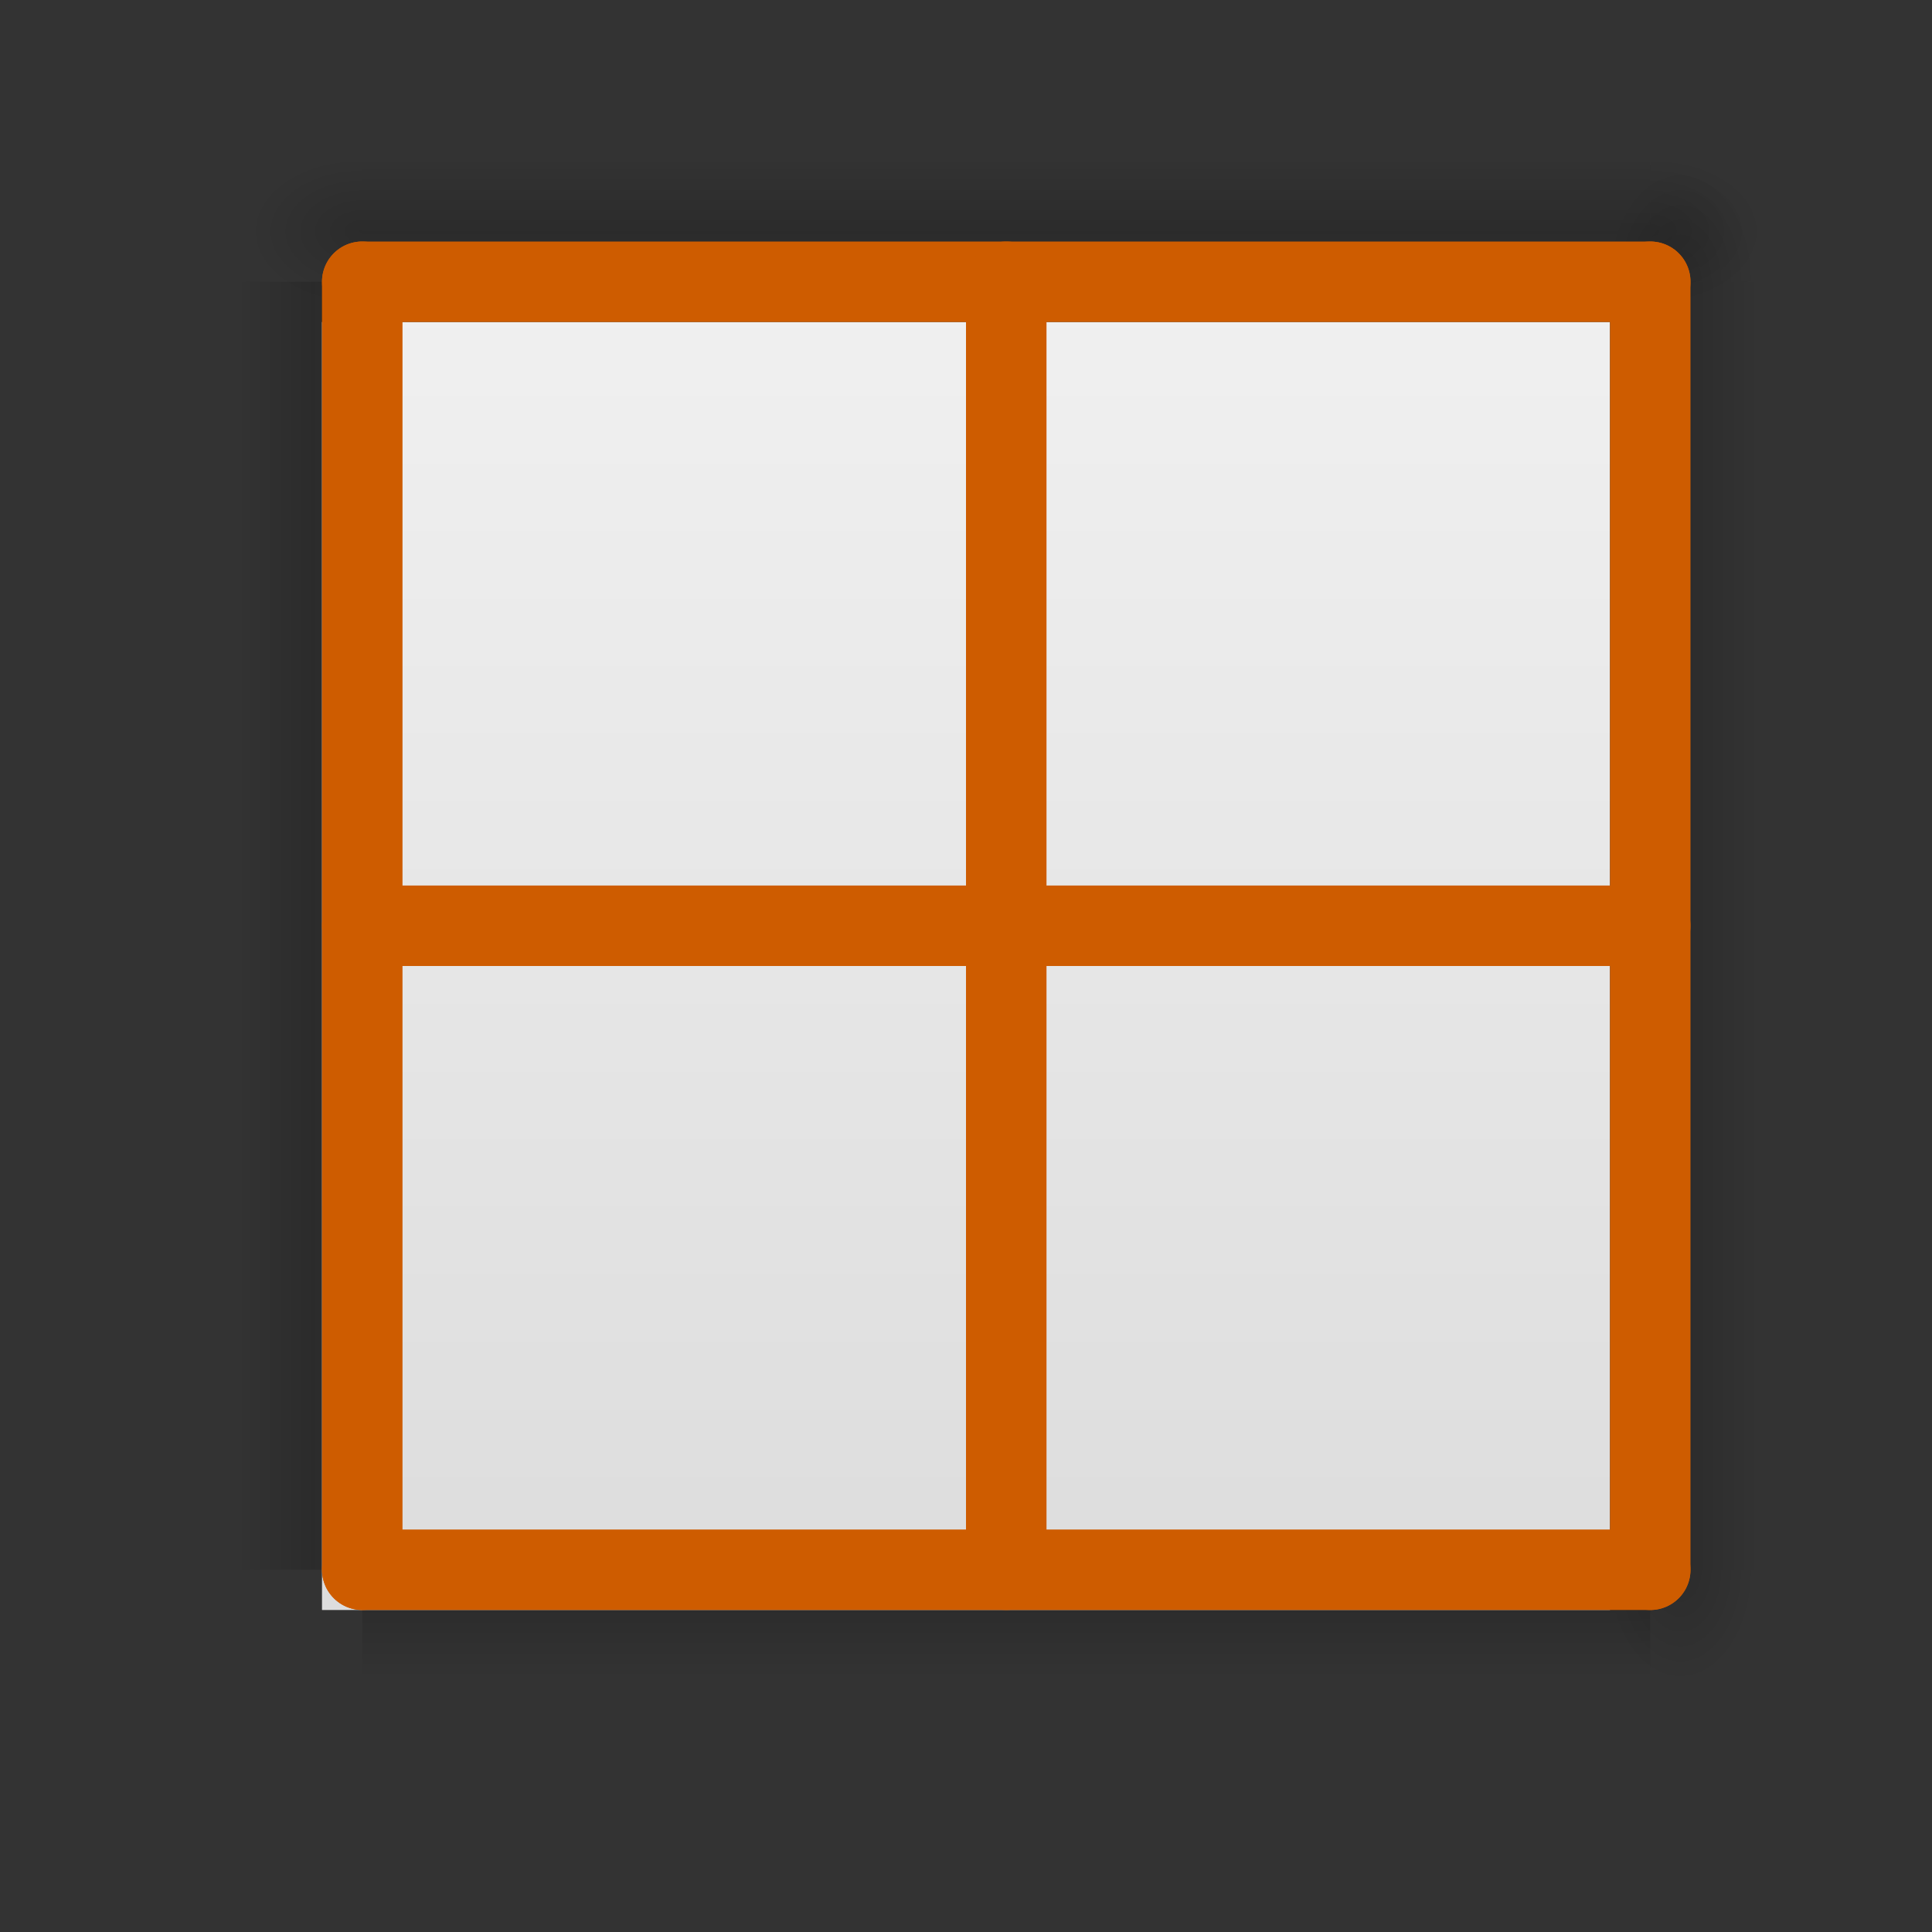 <svg viewBox="0 0 24 24" xmlns="http://www.w3.org/2000/svg" xmlns:xlink="http://www.w3.org/1999/xlink"><rect x="0" y="0" width="24" height="24" fill="#333333" stroke="none"/><radialGradient id="a" cx="605.714" cy="486.648" gradientTransform="matrix(.012 0 0 .008 12.239 15.981)" gradientUnits="userSpaceOnUse" r="117.143" xlink:href="#b"/><linearGradient id="b"><stop offset="0"/><stop offset="1" stop-opacity="0"/></linearGradient><radialGradient id="c" cx="605.714" cy="486.648" gradientTransform="matrix(-.012 0 0 .008 10.761 15.981)" gradientUnits="userSpaceOnUse" r="117.143" xlink:href="#b"/><linearGradient id="d" gradientTransform="matrix(.045 0 0 .008 -.021 15.981)" gradientUnits="userSpaceOnUse" x1="302.857" x2="302.857" y1="366.648" y2="609.505"><stop offset="0" stop-opacity="0"/><stop offset=".5"/><stop offset="1" stop-opacity="0"/></linearGradient><linearGradient id="e" gradientTransform="matrix(-.486 0 0 .456 25.157 -.151)" gradientUnits="userSpaceOnUse" x1="25.132" x2="25.132" y1=".985" y2="47.013"><stop offset="0" stop-color="#f4f4f4"/><stop offset="1" stop-color="#dbdbdb"/></linearGradient><g transform="matrix(0 1 1 0 1 0)"><path d="m3.5 19h16v2h-16z" fill="url(#d)" opacity=".15"/><path d="m19.5 19v2c.62.004 1.5-.448 1.5-1 0-.552-.692-1-1.5-1z" fill="url(#a)" opacity=".15"/><path d="m3.5 19v2c-.62.004-1.5-.448-1.5-1 0-.552.692-1 1.5-1z" fill="url(#c)" opacity=".15"/></g><g transform="matrix(0 1 1 0 -16 0)"><path d="m3.5 19h16v2h-16z" fill="url(#d)" opacity=".15"/><path d="m19.5 19v2c.62.004 1.5-.448 1.5-1 0-.552-.692-1-1.5-1z" fill="url(#a)" opacity=".15"/><path d="m3.5 19v2c-.62.004-1.5-.448-1.5-1 0-.552.692-1 1.5-1z" fill="url(#c)" opacity=".15"/></g><g transform="matrix(-1 0 0 1 24 -17)"><path d="m3.5 19h16v2h-16z" fill="url(#d)" opacity=".15"/><path d="m19.5 19v2c.62.004 1.5-.448 1.5-1 0-.552-.692-1-1.5-1z" fill="url(#a)" opacity=".15"/><path d="m3.5 19v2c-.62.004-1.5-.448-1.5-1 0-.552.692-1 1.5-1z" fill="url(#c)" opacity=".15"/></g><path d="m20 4h-16v16h16z" fill="url(#e)"/><g transform="matrix(-1 0 0 1 24 0)"><path d="m3.5 19h16v2h-16z" fill="url(#d)" opacity=".15"/><path d="m19.5 19v2c.62.004 1.5-.448 1.5-1 0-.552-.692-1-1.5-1z" fill="url(#a)" opacity=".15"/><path d="m3.5 19v2c-.62.004-1.5-.448-1.5-1 0-.552.692-1 1.5-1z" fill="url(#c)" opacity=".15"/></g><g fill="none" stroke="#ce5c00" stroke-linecap="round" stroke-width="1"><path d="m20.5 3.5h-16"/><path d="m20.5 19.5h-16"/><path d="m20.5 11.5h-16"/><path d="m20.5 3.5v16"/><path d="m4.5 3.5v16"/><path d="m12.5 3.5v16"/></g></svg>